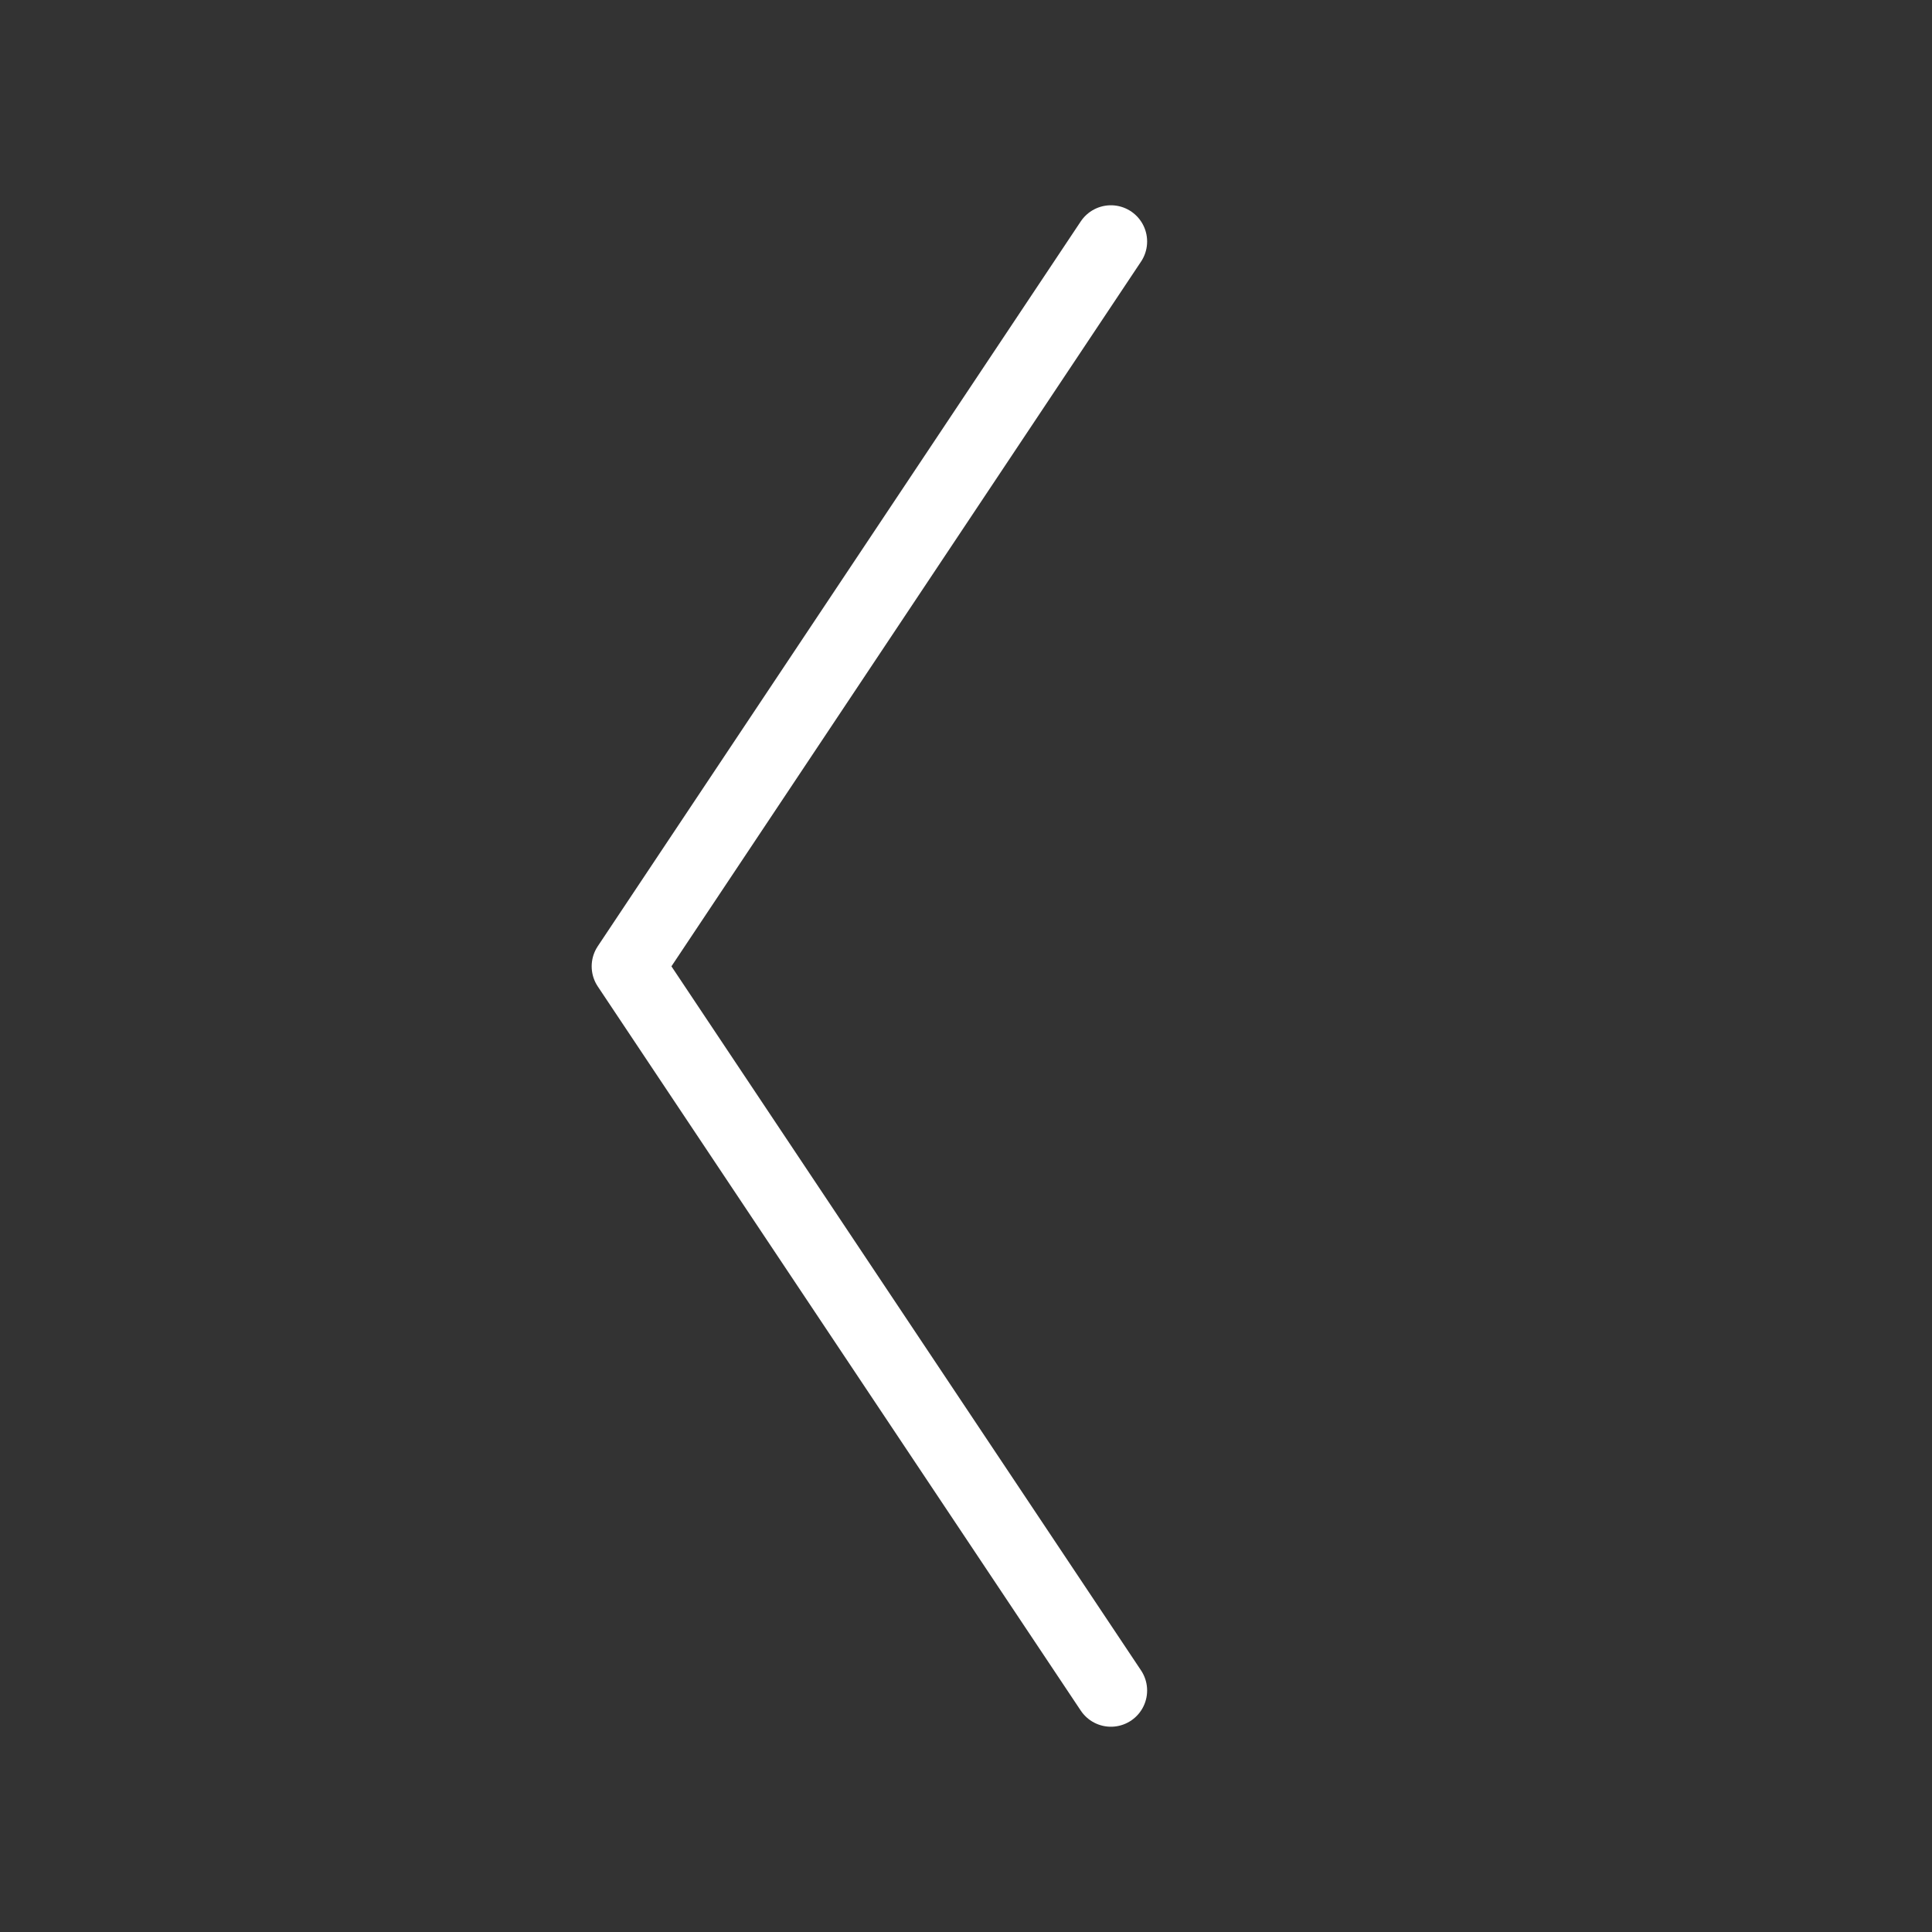 <svg xmlns="http://www.w3.org/2000/svg" width="80" height="80" viewBox="0 0 80 80">
    <rect x="0" y="0" width="80" height="80" fill="#333333" stroke="none"/>
    <g fill="none" fill-rule="evenodd">
        <path d="M0 0H80V80H0z"/>
        <path stroke="#FFF" stroke-linecap="round" stroke-linejoin="round" stroke-width="3" d="M26 10L46 39.986 26 70" transform="rotate(-180 36 40)"/>
    </g>
</svg>
